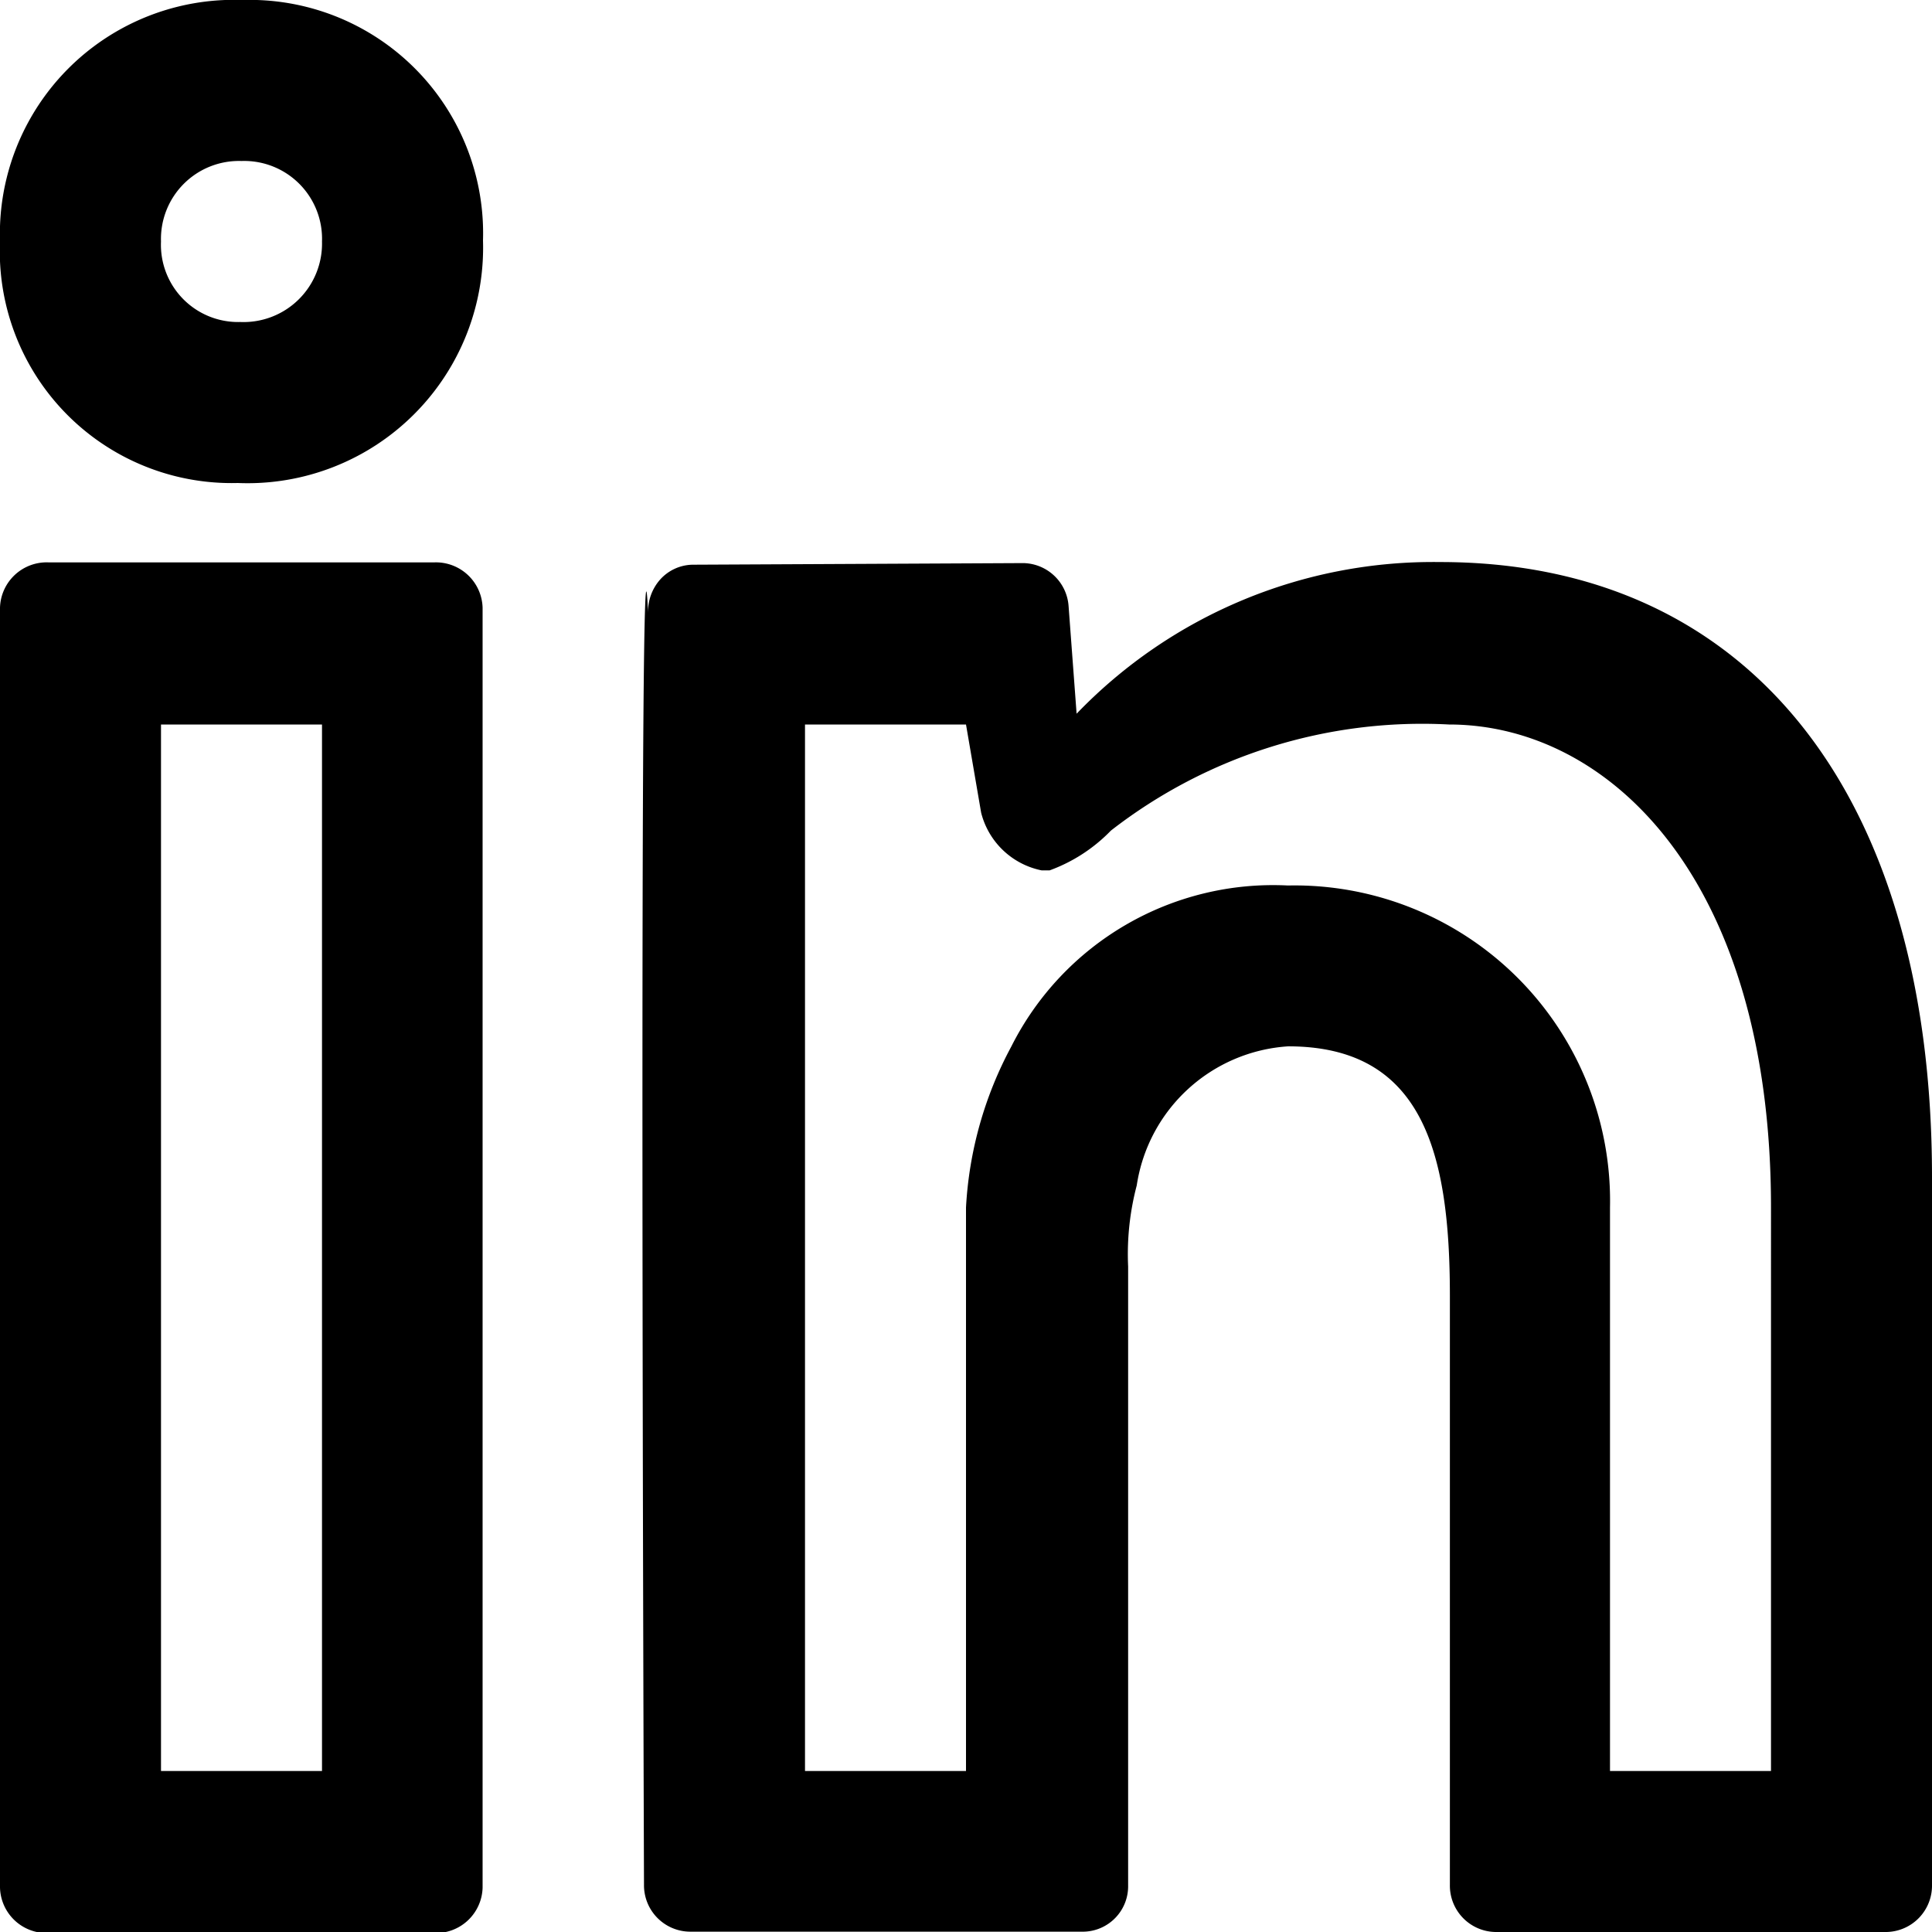 <svg xmlns="http://www.w3.org/2000/svg" width="24" height="24" viewBox="0 0 24 24">
  <defs>
    <style>
      .cls-1 {
        fill-rule: evenodd;
      }
    </style>
  </defs>
  <path id="social-linkedin" class="cls-1" d="M23.437,24h-4.86a0.576,0.576,0,0,1-.566-0.586l0-7.316c0-1.772-.331-3.1-2.009-3.1a2.035,2.035,0,0,0-1.881,1.728,3.349,3.349,0,0,0-.107,1.007l0,7.688a0.564,0.564,0,0,1-.552.575H8.57A0.576,0.576,0,0,1,8,23.412S7.932,4.879,8.051,7.625A0.6,0.6,0,0,1,8.2,7.2a0.554,0.554,0,0,1,.4-0.185l4.1-.02h0.011a0.574,0.574,0,0,1,.563.53l0.1,1.341a6.142,6.142,0,0,1,4.509-1.884C21.718,6.978,24,9.855,24,14.622v8.79A0.576,0.576,0,0,1,23.437,24ZM22,15c0-4.093-2.023-6-4-6a6.3,6.3,0,0,0-4.2,1.318,2.023,2.023,0,0,1-.761.494h-0.1a0.974,0.974,0,0,1-.751-0.717L12,9H10V22h2V15a4.759,4.759,0,0,1,.563-2A3.64,3.64,0,0,1,16,11a3.919,3.919,0,0,1,4,4v7h2V15ZM2.953,6A2.879,2.879,0,0,1,0,3,2.908,2.908,0,0,1,3.013,0,2.9,2.9,0,0,1,6,2.988,2.926,2.926,0,0,1,2.953,6ZM3,2A0.969,0.969,0,0,0,2,3a0.959,0.959,0,0,0,.985,1A0.975,0.975,0,0,0,4,3,0.967,0.967,0,0,0,3,2ZM0.6,6.986h4.8a0.58,0.58,0,0,1,.595.563v15.9a0.58,0.58,0,0,1-.594.564H0.6A0.58,0.58,0,0,1,0,23.447V7.55A0.58,0.58,0,0,1,.6,6.986ZM2,22H4V9H2V22Z"/>
</svg>
